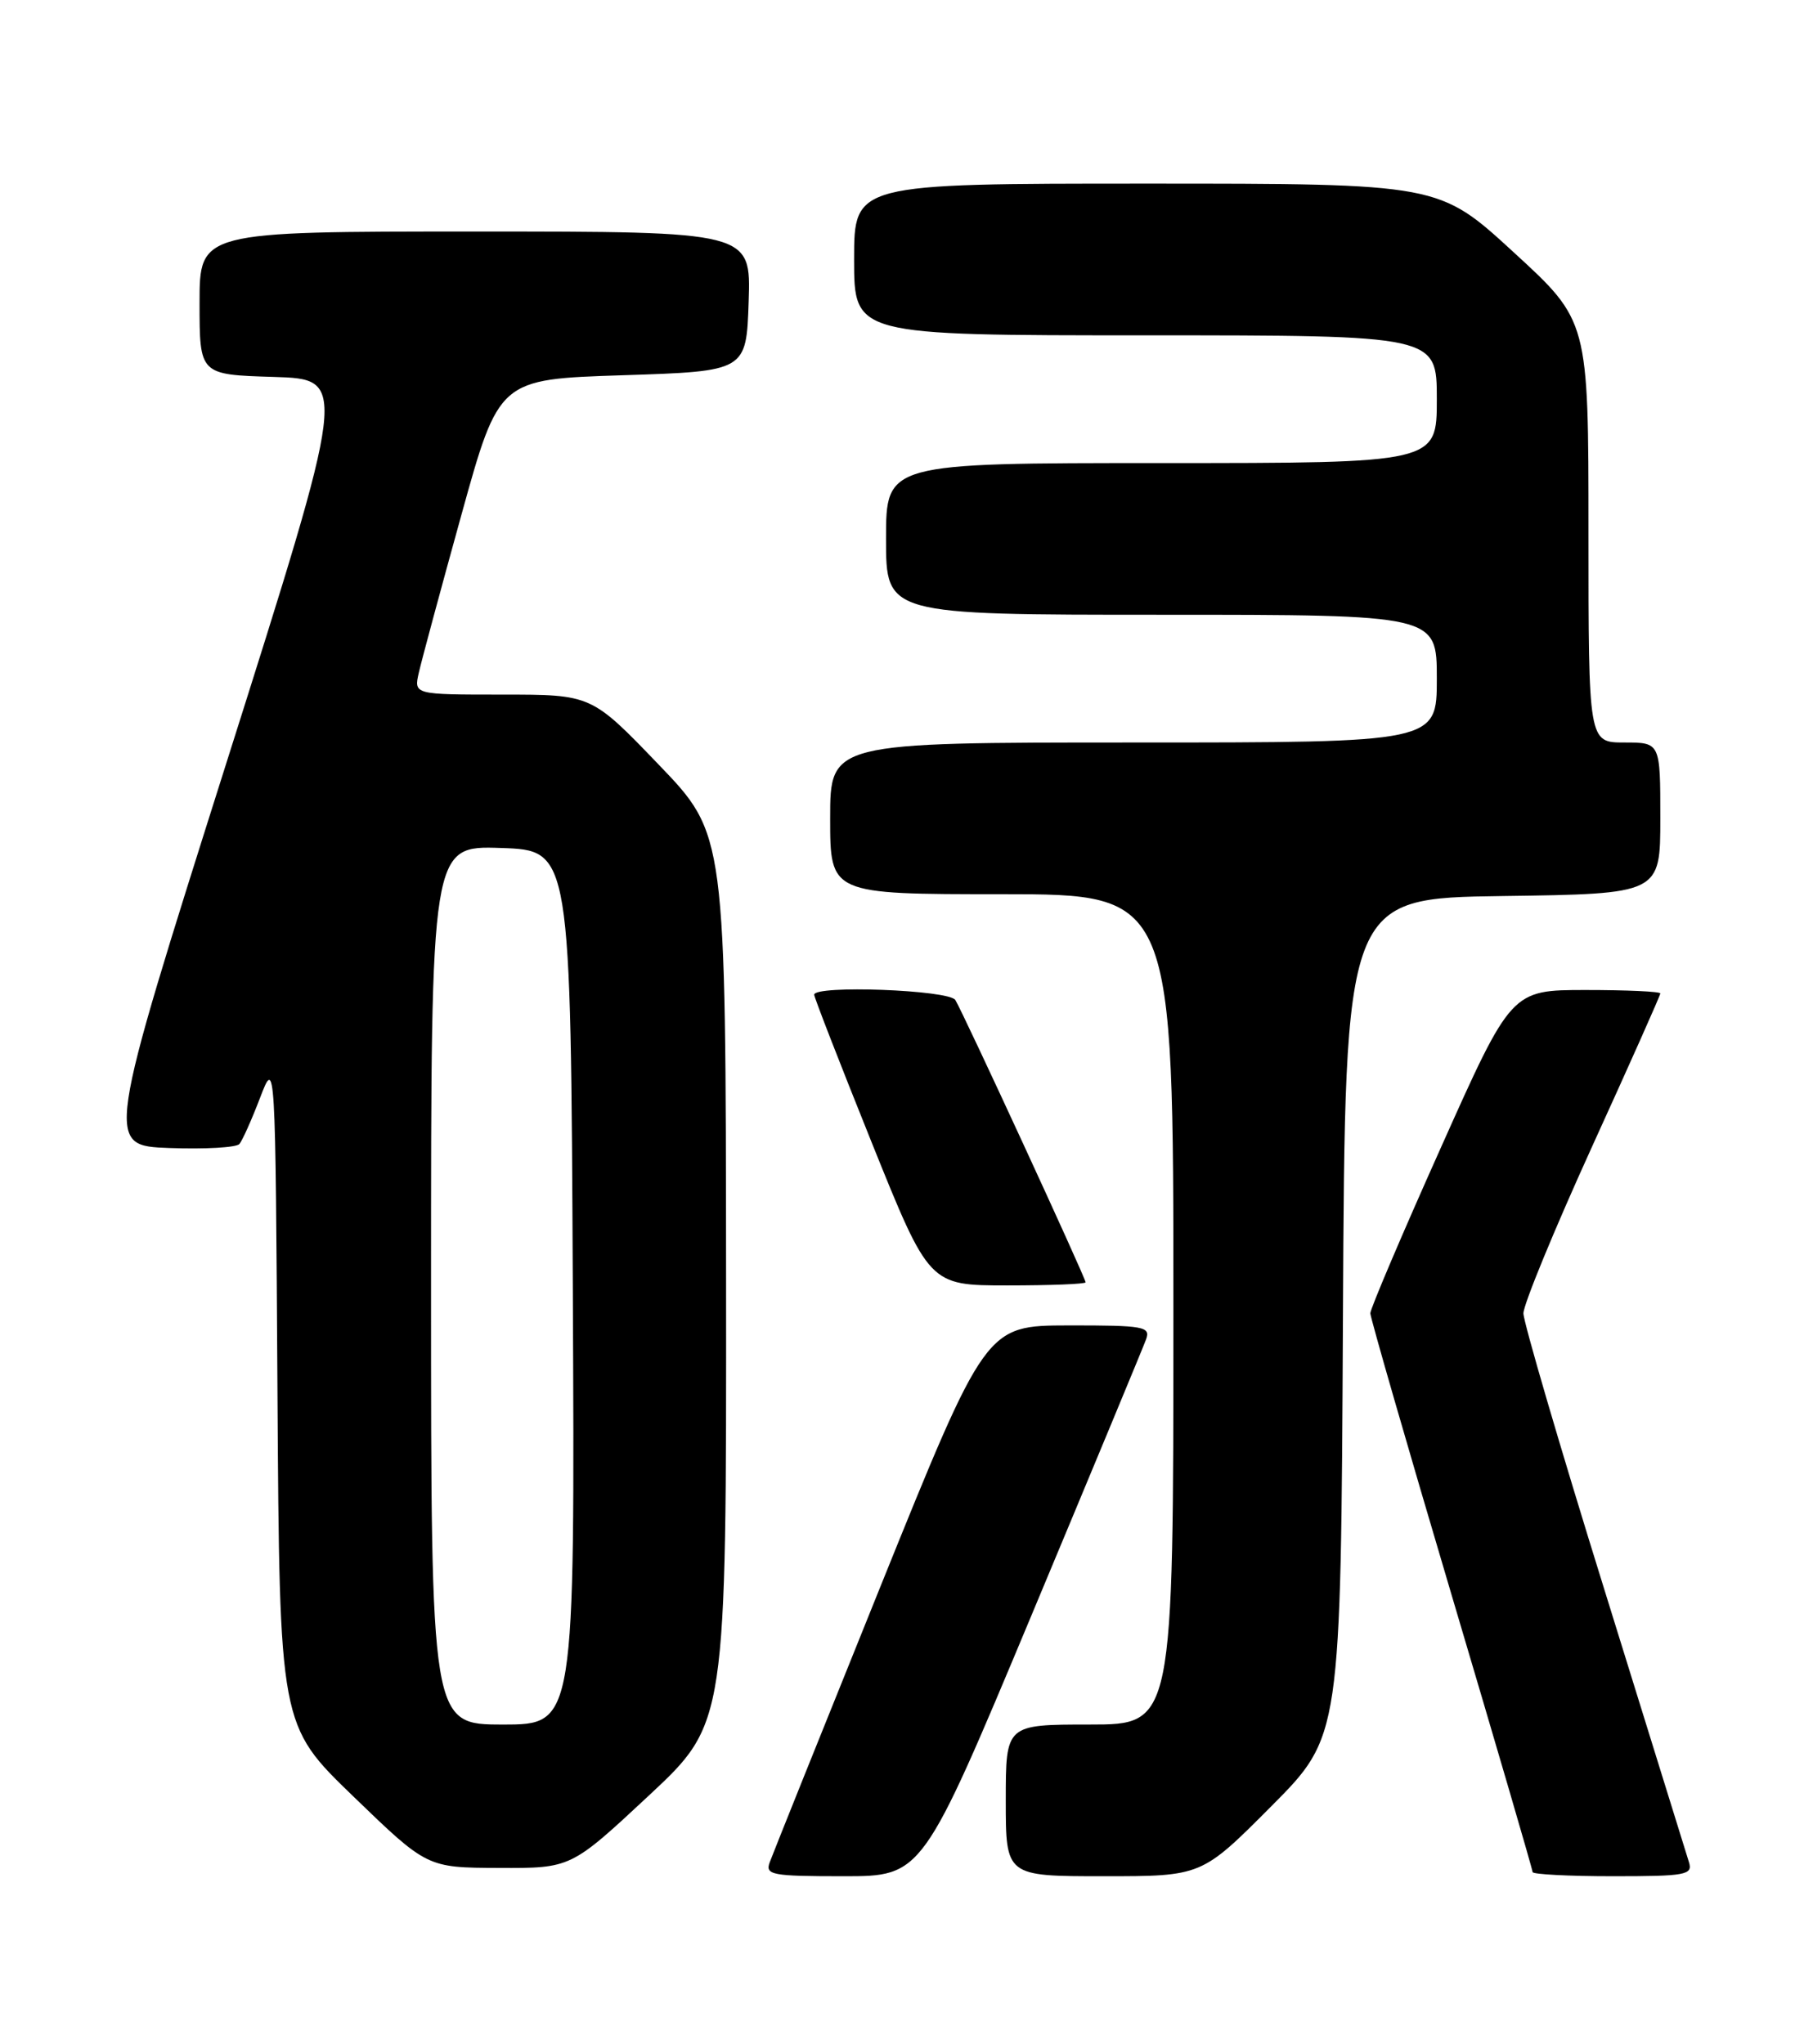 <?xml version="1.0" encoding="UTF-8" standalone="no"?>
<!DOCTYPE svg PUBLIC "-//W3C//DTD SVG 1.1//EN" "http://www.w3.org/Graphics/SVG/1.1/DTD/svg11.dtd" >
<svg xmlns="http://www.w3.org/2000/svg" xmlns:xlink="http://www.w3.org/1999/xlink" version="1.1" viewBox="0 0 226 256">
 <g >
 <path fill="currentColor"
d=" M 129.25 202.25 C 136.78 184.24 143.23 168.71 143.58 167.75 C 144.16 166.15 143.30 166.00 133.86 166.01 C 123.50 166.03 123.50 166.03 110.28 198.76 C 103.01 216.77 96.78 232.29 96.43 233.25 C 95.84 234.84 96.68 235.00 105.67 235.00 C 115.55 235.00 115.55 235.00 129.25 202.25 Z  M 159.26 226.24 C 167.98 217.48 167.98 217.48 168.24 164.99 C 168.50 112.50 168.50 112.50 188.25 112.23 C 208.00 111.96 208.00 111.96 208.00 102.48 C 208.00 93.00 208.00 93.00 203.50 93.00 C 199.00 93.00 199.00 93.00 199.00 66.60 C 199.00 40.19 199.00 40.19 189.63 31.60 C 180.27 23.00 180.27 23.00 143.63 23.00 C 107.00 23.00 107.00 23.00 107.00 32.50 C 107.00 42.00 107.00 42.00 143.50 42.00 C 180.00 42.00 180.00 42.00 180.00 50.00 C 180.00 58.00 180.00 58.00 145.50 58.00 C 111.00 58.00 111.00 58.00 111.00 67.50 C 111.00 77.00 111.00 77.00 145.50 77.00 C 180.00 77.00 180.00 77.00 180.00 85.00 C 180.00 93.00 180.00 93.00 142.00 93.00 C 104.00 93.00 104.00 93.00 104.00 102.50 C 104.00 112.00 104.00 112.00 125.50 112.00 C 147.00 112.00 147.00 112.00 147.00 164.00 C 147.00 216.00 147.00 216.00 136.50 216.00 C 126.00 216.00 126.00 216.00 126.00 225.50 C 126.00 235.00 126.00 235.00 138.27 235.00 C 150.54 235.00 150.54 235.00 159.26 226.24 Z  M 211.59 233.25 C 211.30 232.29 206.51 216.88 200.96 199.00 C 195.40 181.12 190.86 165.60 190.85 164.50 C 190.85 163.40 194.71 154.03 199.42 143.68 C 204.14 133.33 208.00 124.67 208.00 124.43 C 208.00 124.19 203.80 124.00 198.67 124.00 C 189.34 124.00 189.34 124.00 180.51 143.74 C 175.64 154.60 171.67 163.94 171.67 164.49 C 171.68 165.05 176.25 180.90 181.84 199.73 C 187.43 218.55 192.00 234.19 192.00 234.48 C 192.00 234.76 196.53 235.00 202.07 235.00 C 211.19 235.00 212.08 234.84 211.59 233.25 Z  M 81.26 224.92 C 91.00 215.84 91.00 215.84 90.96 160.17 C 90.92 104.50 90.92 104.50 82.50 95.75 C 74.09 87.00 74.09 87.00 62.96 87.00 C 51.84 87.00 51.84 87.00 52.47 84.25 C 52.81 82.74 55.21 73.85 57.80 64.50 C 62.51 47.50 62.51 47.50 78.01 47.00 C 93.50 46.50 93.50 46.50 93.79 37.75 C 94.08 29.00 94.08 29.00 59.54 29.00 C 25.00 29.00 25.00 29.00 25.00 37.96 C 25.00 46.93 25.00 46.93 34.29 47.21 C 43.58 47.50 43.58 47.50 28.38 95.50 C 13.18 143.50 13.18 143.50 21.25 143.79 C 25.68 143.95 29.62 143.73 29.99 143.29 C 30.36 142.86 31.53 140.25 32.58 137.50 C 34.50 132.50 34.50 132.50 34.76 174.29 C 35.02 216.08 35.02 216.08 44.26 225.00 C 53.50 233.93 53.50 233.93 62.51 233.96 C 71.52 234.00 71.52 234.00 81.26 224.92 Z  M 136.00 160.61 C 136.00 160.06 120.62 126.74 119.68 125.25 C 118.87 123.98 102.00 123.36 102.00 124.59 C 102.00 124.92 105.24 133.25 109.20 143.09 C 116.41 161.00 116.41 161.00 126.20 161.00 C 131.59 161.00 136.00 160.83 136.00 160.61 Z  M 54.00 160.96 C 54.00 105.92 54.00 105.92 62.75 106.21 C 71.50 106.50 71.50 106.50 71.76 161.25 C 72.02 216.00 72.02 216.00 63.01 216.00 C 54.00 216.00 54.00 216.00 54.00 160.96 Z "/>
</g>
</svg>